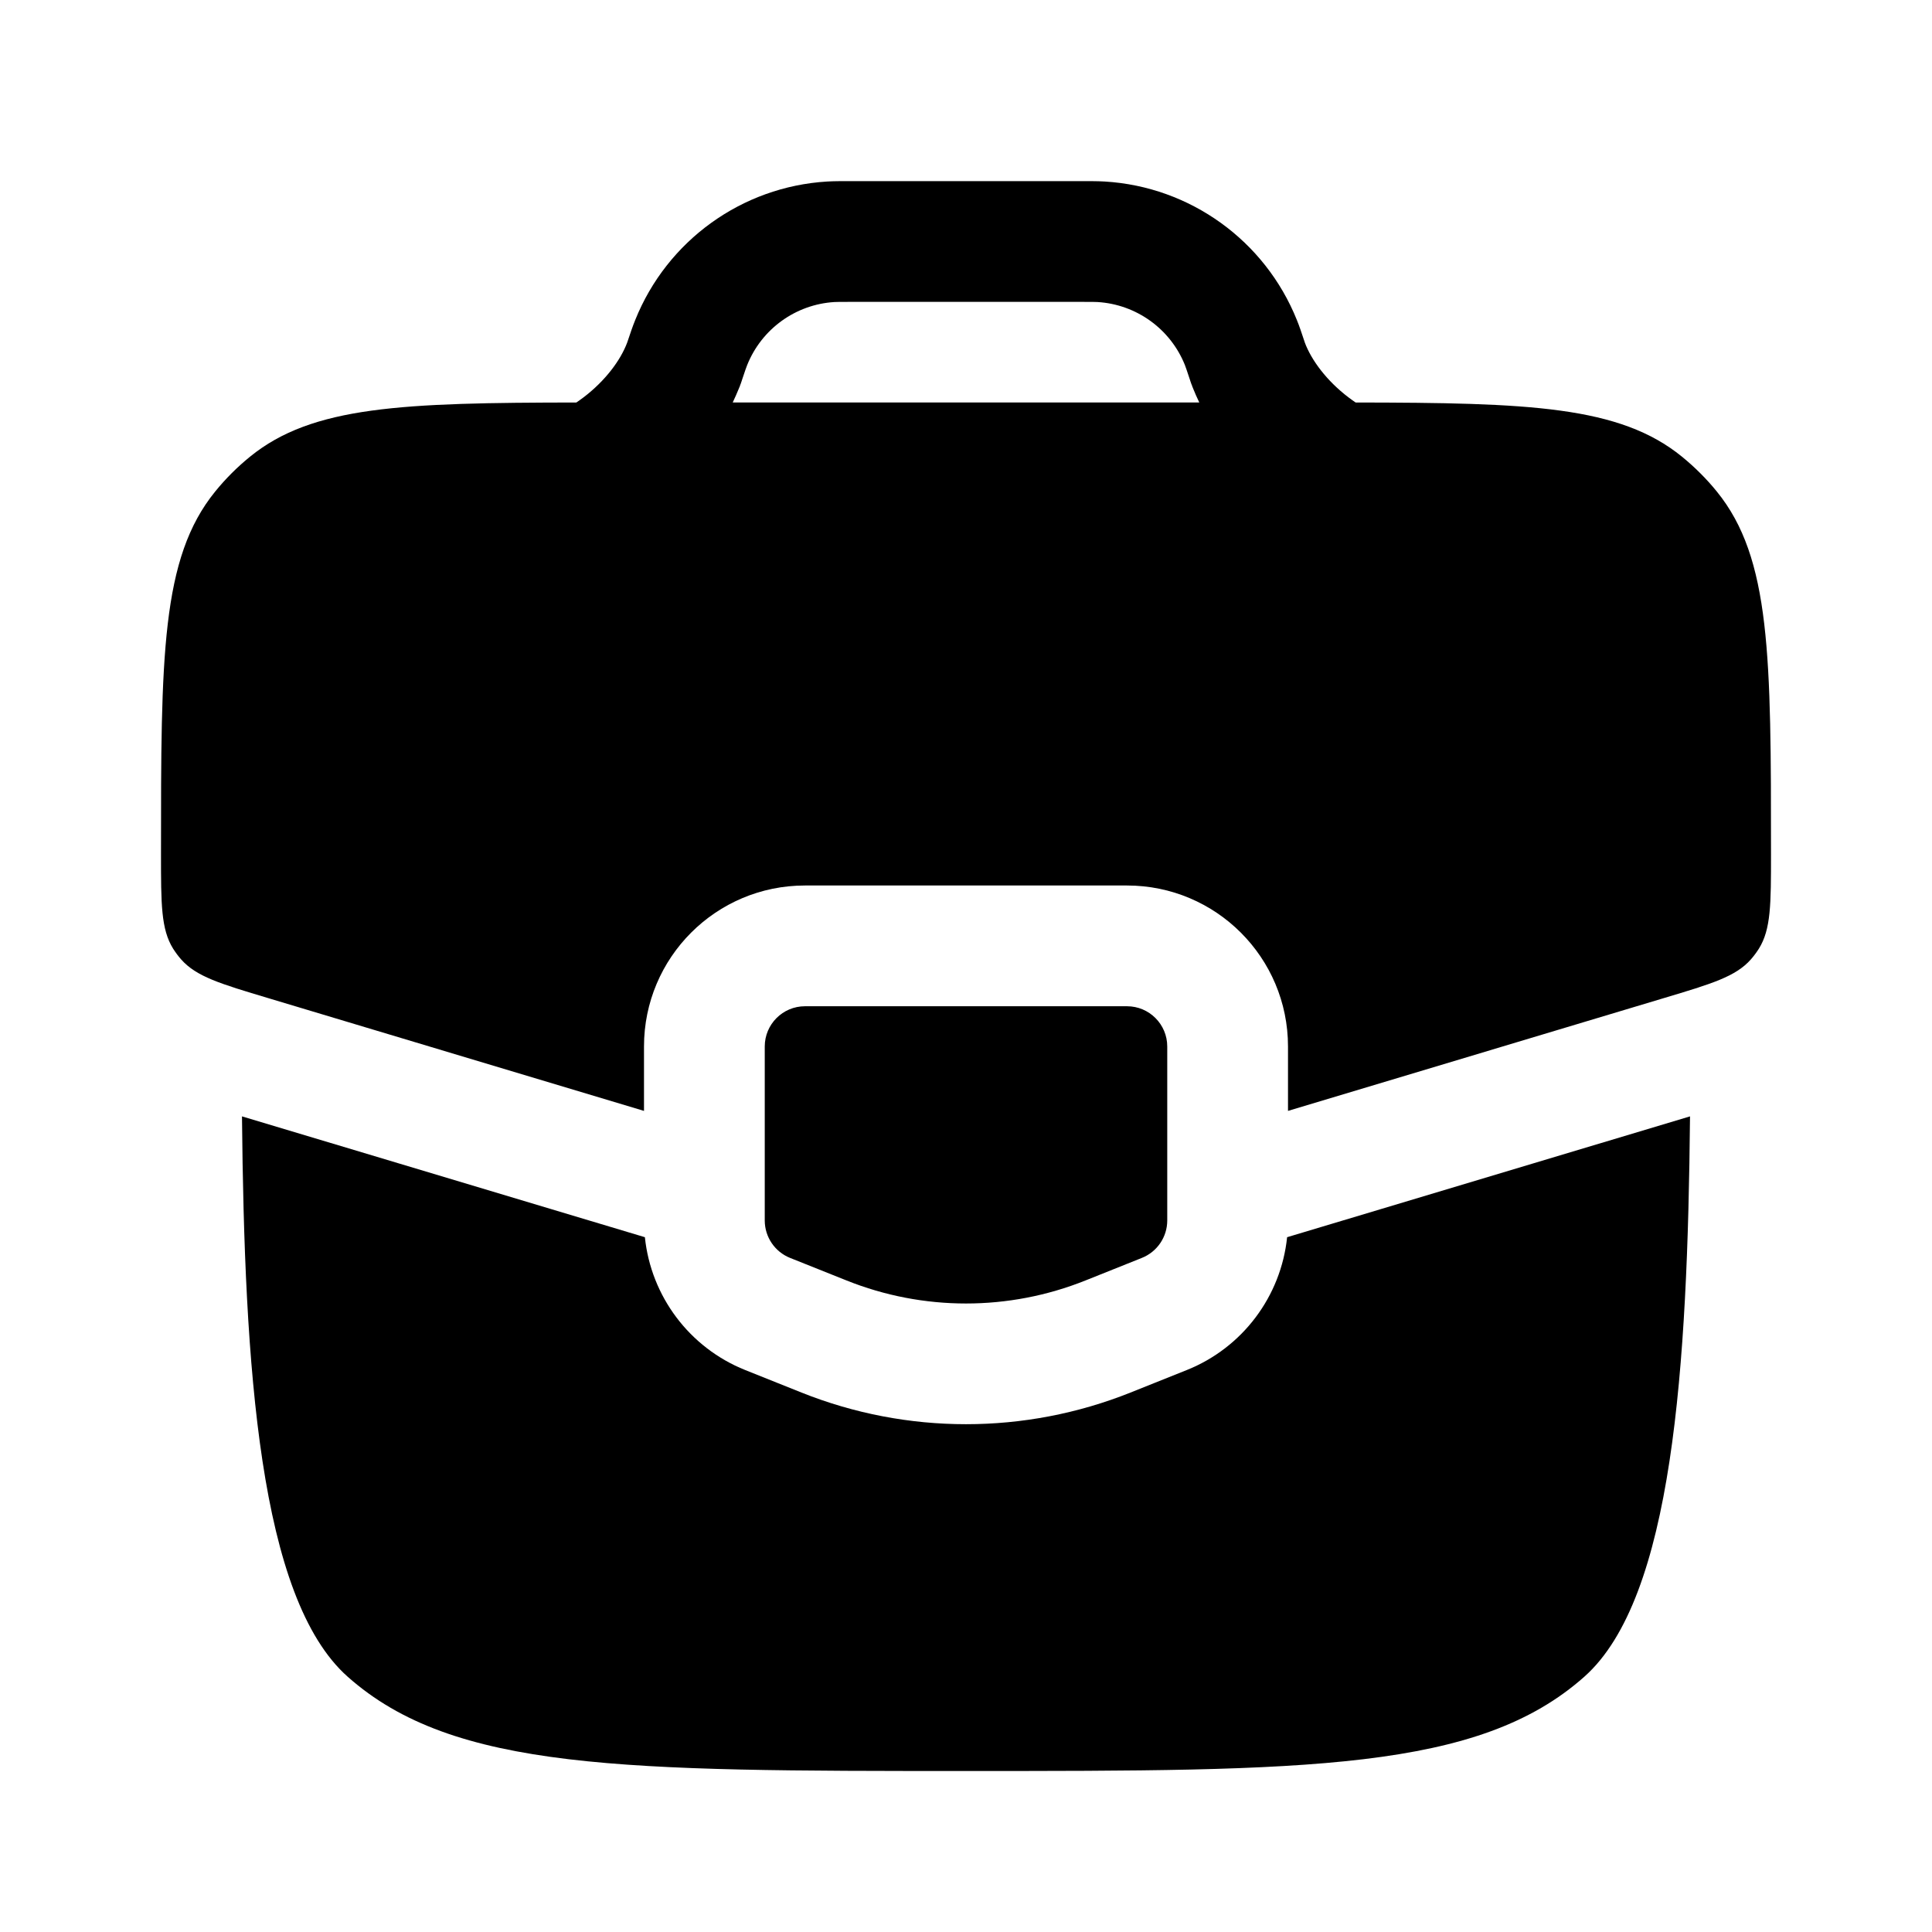 <svg width="24" height="24" viewBox="0 0 24 24" fill="none" xmlns="http://www.w3.org/2000/svg">
<path d="M20.994 13.868C20.964 16.983 20.782 19.85 19.682 20.828C18.364 22 16.242 22 12 22C7.758 22 5.636 22 4.318 20.828C3.218 19.85 3.036 16.983 3.006 13.868L8.011 15.369C8.087 16.102 8.563 16.741 9.257 17.019L9.957 17.299C11.268 17.823 12.732 17.823 14.043 17.299L14.743 17.019C15.437 16.741 15.913 16.102 15.989 15.369L20.994 13.868ZM14 12.5C14.276 12.5 14.5 12.724 14.5 13V15.161C14.5 15.366 14.375 15.55 14.185 15.626L13.485 15.906C12.532 16.288 11.468 16.288 10.515 15.906L9.814 15.626C9.625 15.55 9.5 15.366 9.5 15.161V13C9.5 12.724 9.724 12.5 10 12.5H14ZM13.44 2.25C13.553 2.25 13.641 2.25 13.725 2.255C14.785 2.319 15.714 2.989 16.11 3.975C16.142 4.052 16.169 4.136 16.205 4.243L16.208 4.253C16.291 4.477 16.483 4.732 16.751 4.936C16.781 4.958 16.81 4.98 16.84 5C18.994 5.003 20.119 5.042 20.894 5.673C21.052 5.802 21.198 5.947 21.327 6.106C22 6.934 22 8.159 22 10.609C22 11.231 22 11.542 21.85 11.784C21.82 11.831 21.787 11.876 21.75 11.918C21.561 12.132 21.263 12.221 20.668 12.399L16 13.8V13C16 11.895 15.105 11 14 11H10C8.895 11 8 11.895 8 13V13.8L3.332 12.399C2.737 12.221 2.439 12.132 2.25 11.918C2.213 11.876 2.18 11.831 2.15 11.784C2 11.542 2 11.231 2 10.609C2 8.159 2 6.934 2.673 6.106C2.802 5.947 2.947 5.802 3.106 5.673C3.881 5.042 5.006 5.003 7.16 5C7.19 4.98 7.219 4.958 7.249 4.936C7.517 4.732 7.709 4.477 7.792 4.253C7.83 4.139 7.859 4.054 7.891 3.975C8.287 2.989 9.215 2.319 10.275 2.255C10.359 2.25 10.447 2.25 10.56 2.25H13.44ZM10.366 3.752C9.884 3.781 9.462 4.086 9.282 4.534C9.271 4.563 9.257 4.599 9.219 4.715L9.217 4.721L9.215 4.728L9.202 4.766L9.2 4.771L9.196 4.781L9.192 4.793L9.188 4.805L9.183 4.814L9.182 4.818C9.157 4.88 9.13 4.94 9.102 5H14.898C14.87 4.94 14.842 4.88 14.818 4.818L14.817 4.814L14.812 4.805L14.809 4.793L14.804 4.781L14.8 4.771L14.798 4.766L14.785 4.728L14.783 4.721L14.781 4.715C14.742 4.598 14.73 4.562 14.719 4.534C14.539 4.086 14.116 3.781 13.634 3.752C13.602 3.75 13.562 3.75 13.419 3.75H10.581C10.438 3.75 10.398 3.75 10.366 3.752Z" fill="black"/>
</svg>
